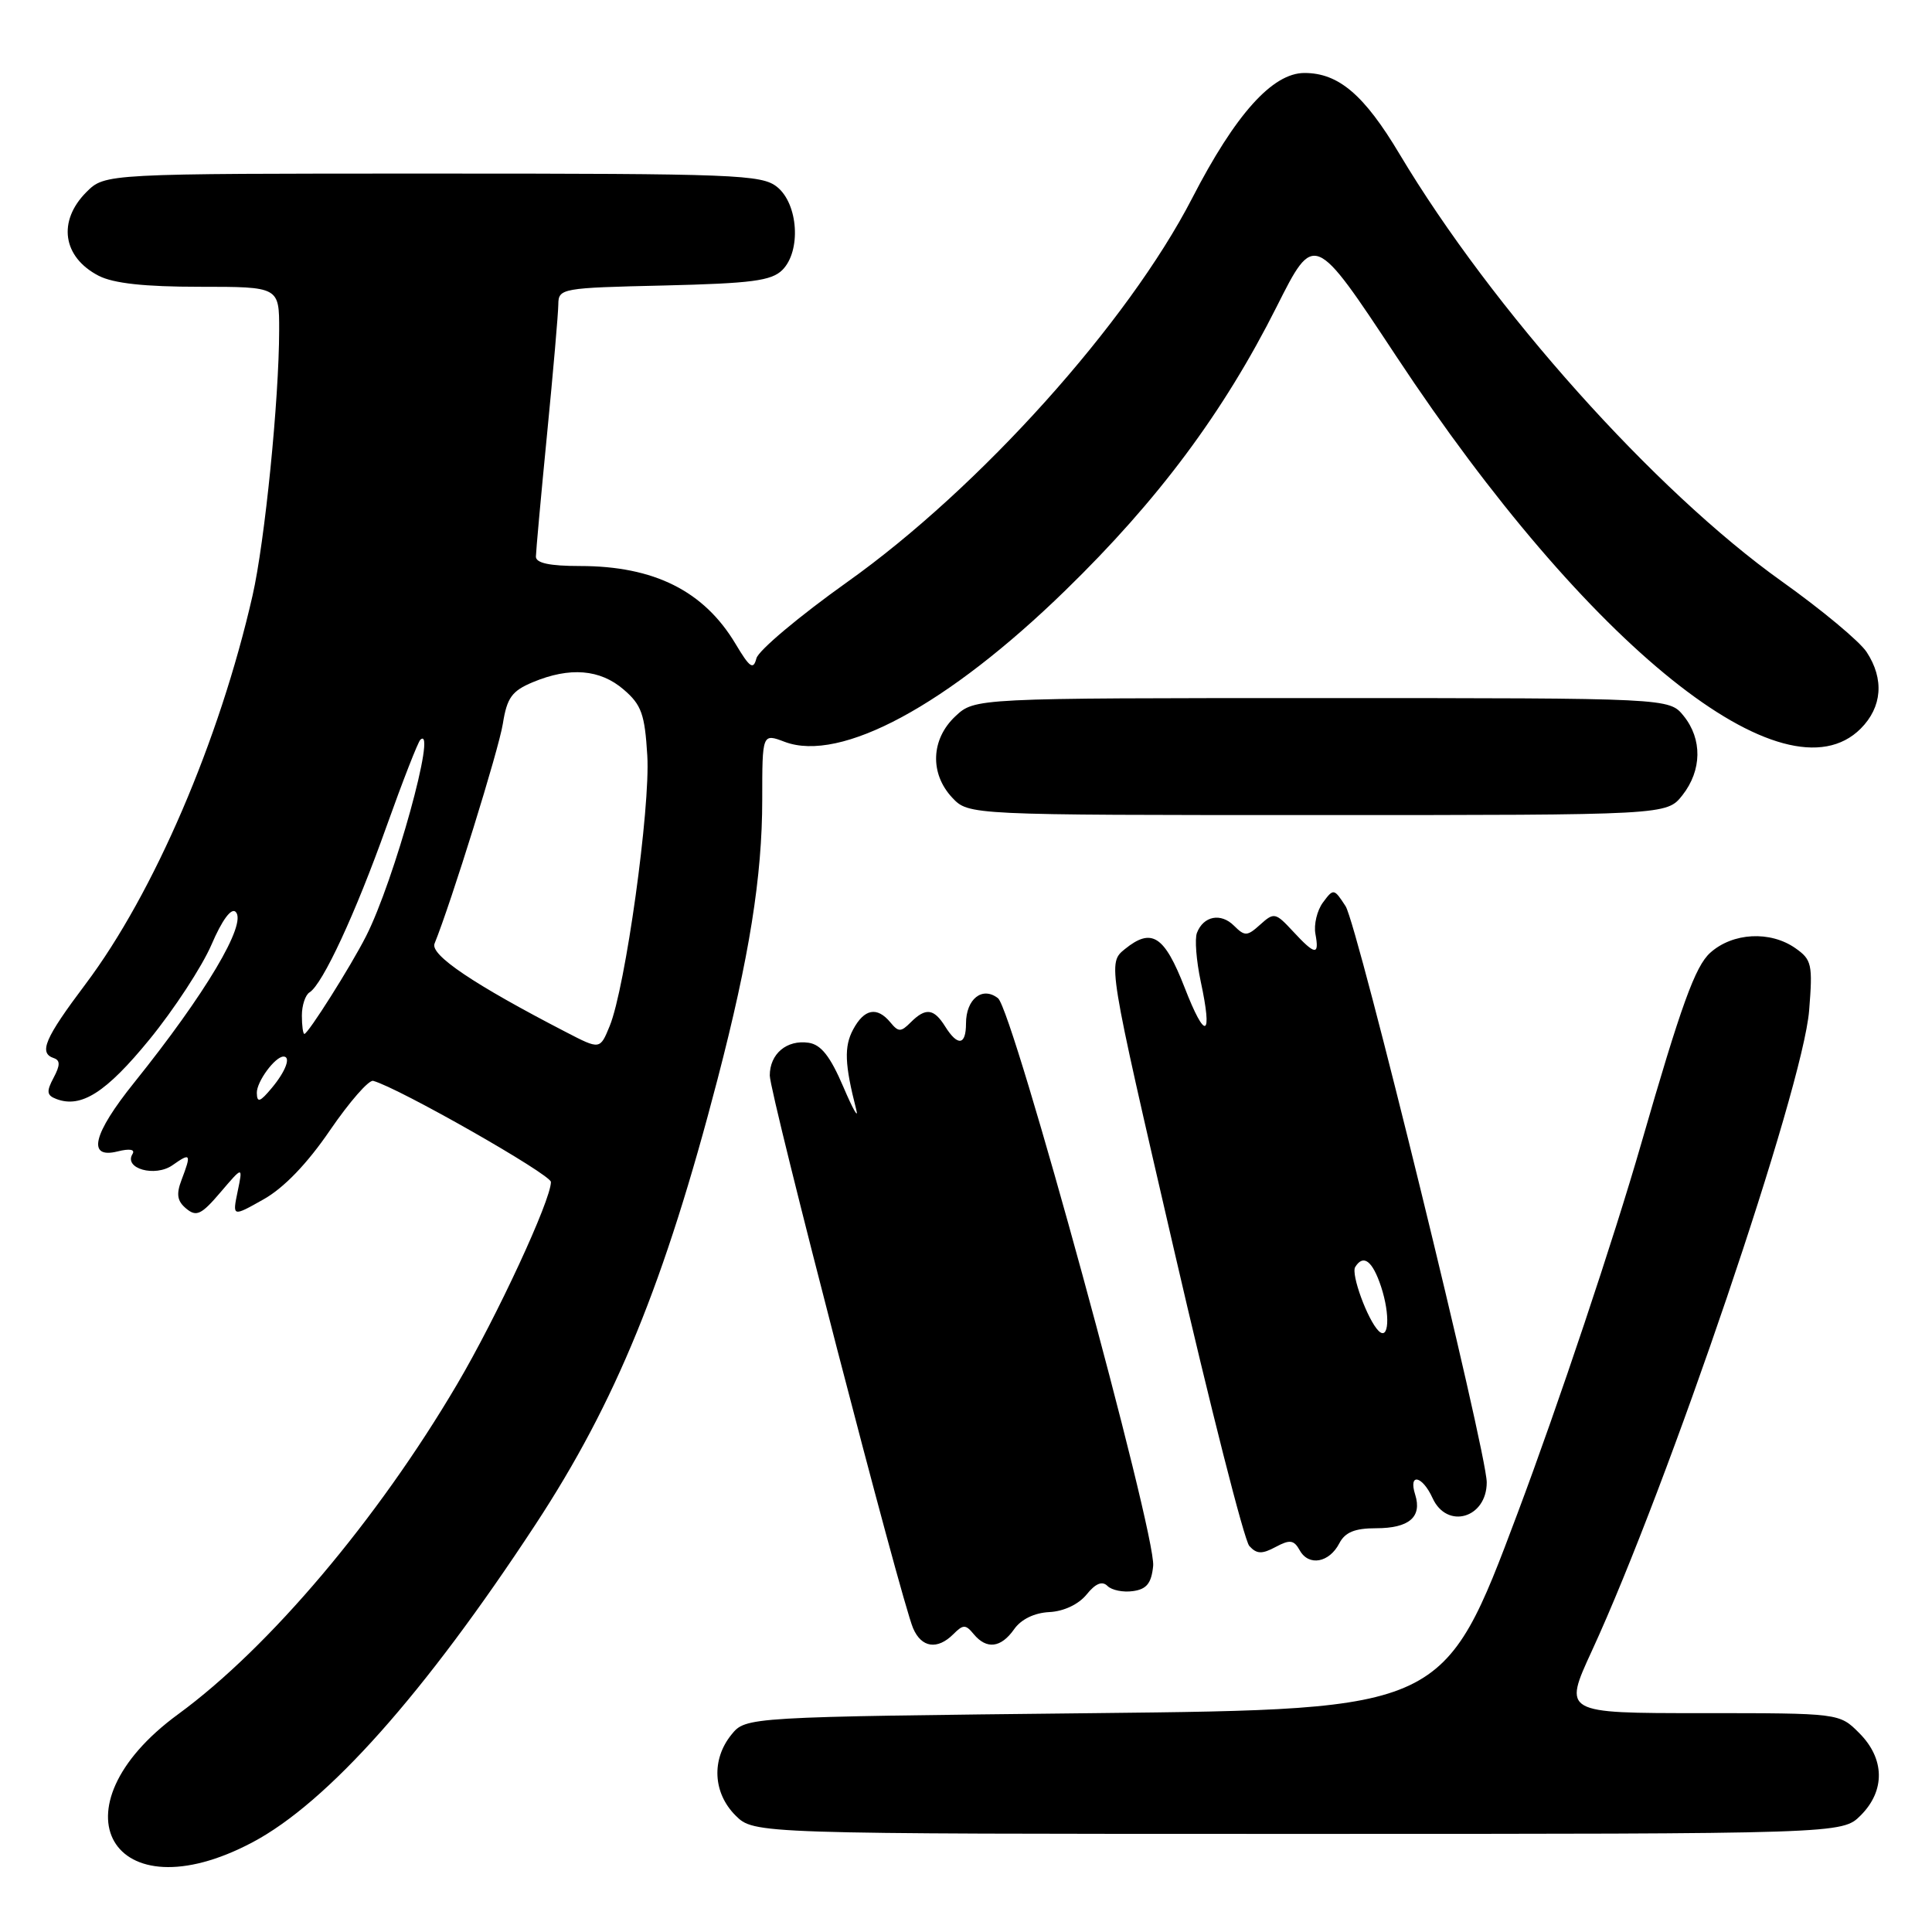 <?xml version="1.0" encoding="UTF-8" standalone="no"?>
<!DOCTYPE svg PUBLIC "-//W3C//DTD SVG 1.1//EN" "http://www.w3.org/Graphics/SVG/1.1/DTD/svg11.dtd" >
<svg xmlns="http://www.w3.org/2000/svg" xmlns:xlink="http://www.w3.org/1999/xlink" version="1.1" viewBox="0 0 256 256">
 <g >
 <path fill="currentColor"
d=" M 33.45 244.12 C 43.40 238.85 56.23 224.45 70.95 202.01 C 81.60 185.78 88.06 169.97 95.08 143.00 C 99.29 126.83 101.00 116.13 101.00 105.96 C 101.00 97.17 101.00 97.17 103.98 98.30 C 111.38 101.09 125.55 93.45 141.17 78.23 C 153.49 66.24 162.13 54.63 169.17 40.63 C 174.14 30.75 174.14 30.75 185.04 47.25 C 210.43 85.67 236.51 106.58 246.55 96.55 C 249.40 93.69 249.69 89.98 247.34 86.40 C 246.43 85.00 241.37 80.79 236.09 77.03 C 219.25 65.03 197.73 40.97 185.45 20.42 C 180.76 12.56 177.37 9.67 172.85 9.67 C 168.61 9.67 163.70 15.14 157.97 26.26 C 149.44 42.80 129.82 64.64 112.28 77.11 C 105.93 81.63 100.50 86.19 100.23 87.23 C 99.82 88.81 99.35 88.48 97.46 85.31 C 93.27 78.30 86.67 75.00 76.85 75.00 C 72.83 75.00 71.00 74.61 71.01 73.75 C 71.02 73.06 71.68 65.75 72.49 57.50 C 73.30 49.25 73.97 41.52 73.98 40.33 C 74.00 38.21 74.40 38.14 87.97 37.83 C 99.60 37.55 102.22 37.21 103.67 35.77 C 106.17 33.26 105.78 27.05 102.98 24.78 C 100.94 23.13 97.54 23.00 57.34 23.00 C 13.91 23.00 13.91 23.00 11.45 25.45 C 7.60 29.31 8.30 34.07 13.07 36.54 C 15.03 37.55 19.15 38.00 26.45 38.00 C 37.00 38.00 37.00 38.00 36.99 43.75 C 36.98 52.96 35.09 71.80 33.46 78.93 C 29.09 98.12 20.38 118.37 11.34 130.39 C 5.92 137.60 5.09 139.53 7.14 140.21 C 7.99 140.50 7.98 141.16 7.10 142.81 C 6.13 144.63 6.19 145.14 7.46 145.62 C 10.75 146.88 14.06 144.77 19.81 137.73 C 23.07 133.74 26.76 128.09 28.02 125.18 C 29.43 121.89 30.65 120.25 31.23 120.83 C 32.77 122.37 27.23 131.68 17.78 143.45 C 12.29 150.28 11.50 153.59 15.58 152.57 C 17.18 152.17 17.93 152.30 17.56 152.91 C 16.36 154.84 20.54 156.01 22.85 154.40 C 25.28 152.69 25.38 152.86 24.05 156.36 C 23.33 158.25 23.48 159.16 24.68 160.15 C 26.03 161.27 26.69 160.95 29.22 157.98 C 32.19 154.50 32.19 154.50 31.49 157.87 C 30.79 161.25 30.79 161.25 34.92 158.92 C 37.60 157.42 40.72 154.18 43.73 149.76 C 46.30 146.01 48.87 143.06 49.45 143.22 C 52.81 144.13 73.00 155.62 73.00 156.62 C 73.00 159.03 65.84 174.48 60.57 183.42 C 50.03 201.33 35.67 218.32 23.61 227.14 C 6.53 239.63 14.84 253.98 33.45 244.12 Z  M 246.55 240.55 C 249.83 237.27 249.75 233.03 246.36 229.64 C 243.73 227.00 243.73 227.00 225.43 227.00 C 207.13 227.00 207.13 227.00 210.93 218.75 C 221.06 196.77 238.89 144.21 239.72 133.89 C 240.21 127.79 240.07 127.16 237.90 125.64 C 234.56 123.30 229.59 123.57 226.61 126.25 C 224.62 128.04 222.75 133.22 217.48 151.50 C 213.84 164.15 206.46 186.20 201.09 200.50 C 191.33 226.50 191.33 226.50 145.07 227.00 C 98.82 227.50 98.82 227.50 96.91 229.86 C 94.25 233.15 94.48 237.57 97.45 240.55 C 99.91 243.00 99.91 243.00 172.00 243.00 C 244.09 243.00 244.09 243.00 246.55 240.55 Z  M 126.33 216.53 C 127.63 215.23 127.95 215.23 129.02 216.53 C 130.73 218.59 132.63 218.36 134.37 215.89 C 135.29 214.57 137.05 213.71 139.03 213.61 C 140.94 213.52 142.91 212.59 143.97 211.29 C 145.16 209.81 146.05 209.45 146.75 210.15 C 147.31 210.71 148.83 211.02 150.13 210.83 C 151.94 210.58 152.57 209.79 152.80 207.49 C 153.21 203.28 134.23 133.82 132.24 132.27 C 130.17 130.65 128.00 132.37 128.00 135.62 C 128.00 138.53 126.90 138.67 125.23 136.00 C 123.74 133.62 122.65 133.49 120.67 135.47 C 119.37 136.77 119.05 136.77 117.98 135.47 C 116.21 133.34 114.52 133.66 113.04 136.42 C 111.83 138.69 111.92 141.01 113.45 147.00 C 113.81 148.38 113.03 147.03 111.74 144.00 C 110.01 139.96 108.79 138.41 107.14 138.17 C 104.24 137.75 102.00 139.64 102.00 142.51 C 102.00 144.95 119.39 212.03 120.99 215.75 C 122.10 218.34 124.21 218.65 126.33 216.53 Z  M 177.47 204.49 C 178.23 203.03 179.52 202.50 182.33 202.50 C 186.72 202.50 188.45 201.01 187.52 198.05 C 186.59 195.14 188.45 195.50 189.82 198.50 C 191.73 202.70 197.00 201.17 197.00 196.42 C 197.00 192.39 179.88 122.53 178.30 120.08 C 176.77 117.72 176.69 117.70 175.30 119.58 C 174.52 120.63 174.07 122.51 174.30 123.75 C 174.84 126.65 174.27 126.59 171.31 123.39 C 169.01 120.91 168.81 120.87 166.99 122.51 C 165.26 124.07 164.95 124.09 163.51 122.66 C 161.77 120.92 159.46 121.37 158.60 123.61 C 158.29 124.41 158.52 127.30 159.10 130.04 C 160.72 137.57 159.72 137.95 156.97 130.86 C 154.28 123.96 152.61 122.88 149.05 125.76 C 146.77 127.61 146.77 127.61 155.55 165.55 C 160.37 186.42 164.87 204.11 165.54 204.85 C 166.52 205.93 167.22 205.95 169.03 204.98 C 170.92 203.97 171.45 204.04 172.23 205.44 C 173.42 207.57 176.14 207.07 177.47 204.49 Z  M 222.93 105.37 C 225.52 102.07 225.58 97.94 223.09 94.86 C 221.18 92.50 221.18 92.50 175.17 92.50 C 129.16 92.50 129.16 92.50 126.58 94.92 C 123.35 97.96 123.18 102.49 126.17 105.69 C 128.35 108.00 128.35 108.00 174.60 108.00 C 220.85 108.00 220.85 108.00 222.93 105.37 Z  M 34.03 144.82 C 34.00 143.33 36.45 140.00 37.57 140.00 C 38.58 140.00 37.86 141.95 36.03 144.14 C 34.45 146.04 34.06 146.17 34.03 144.82 Z  M 75.00 136.76 C 62.78 130.44 56.97 126.53 57.58 125.03 C 59.78 119.61 66.09 99.32 66.63 95.90 C 67.18 92.44 67.83 91.55 70.61 90.39 C 75.50 88.35 79.51 88.67 82.64 91.37 C 85.00 93.39 85.44 94.64 85.77 100.12 C 86.19 107.04 82.87 130.91 80.78 135.97 C 79.50 139.09 79.50 139.09 75.00 136.76 Z  M 40.00 134.56 C 40.00 133.22 40.46 131.83 41.02 131.49 C 42.75 130.42 47.11 121.03 51.21 109.52 C 53.37 103.47 55.39 98.30 55.70 98.02 C 57.98 95.92 52.23 116.73 48.50 124.06 C 46.48 128.04 40.82 137.00 40.33 137.00 C 40.15 137.00 40.00 135.90 40.00 134.56 Z  M 182.66 176.34 C 181.21 174.88 178.99 168.83 179.57 167.89 C 180.65 166.14 181.86 167.05 183.00 170.49 C 184.23 174.24 184.04 177.72 182.66 176.34 Z "/>
</g>
</svg>